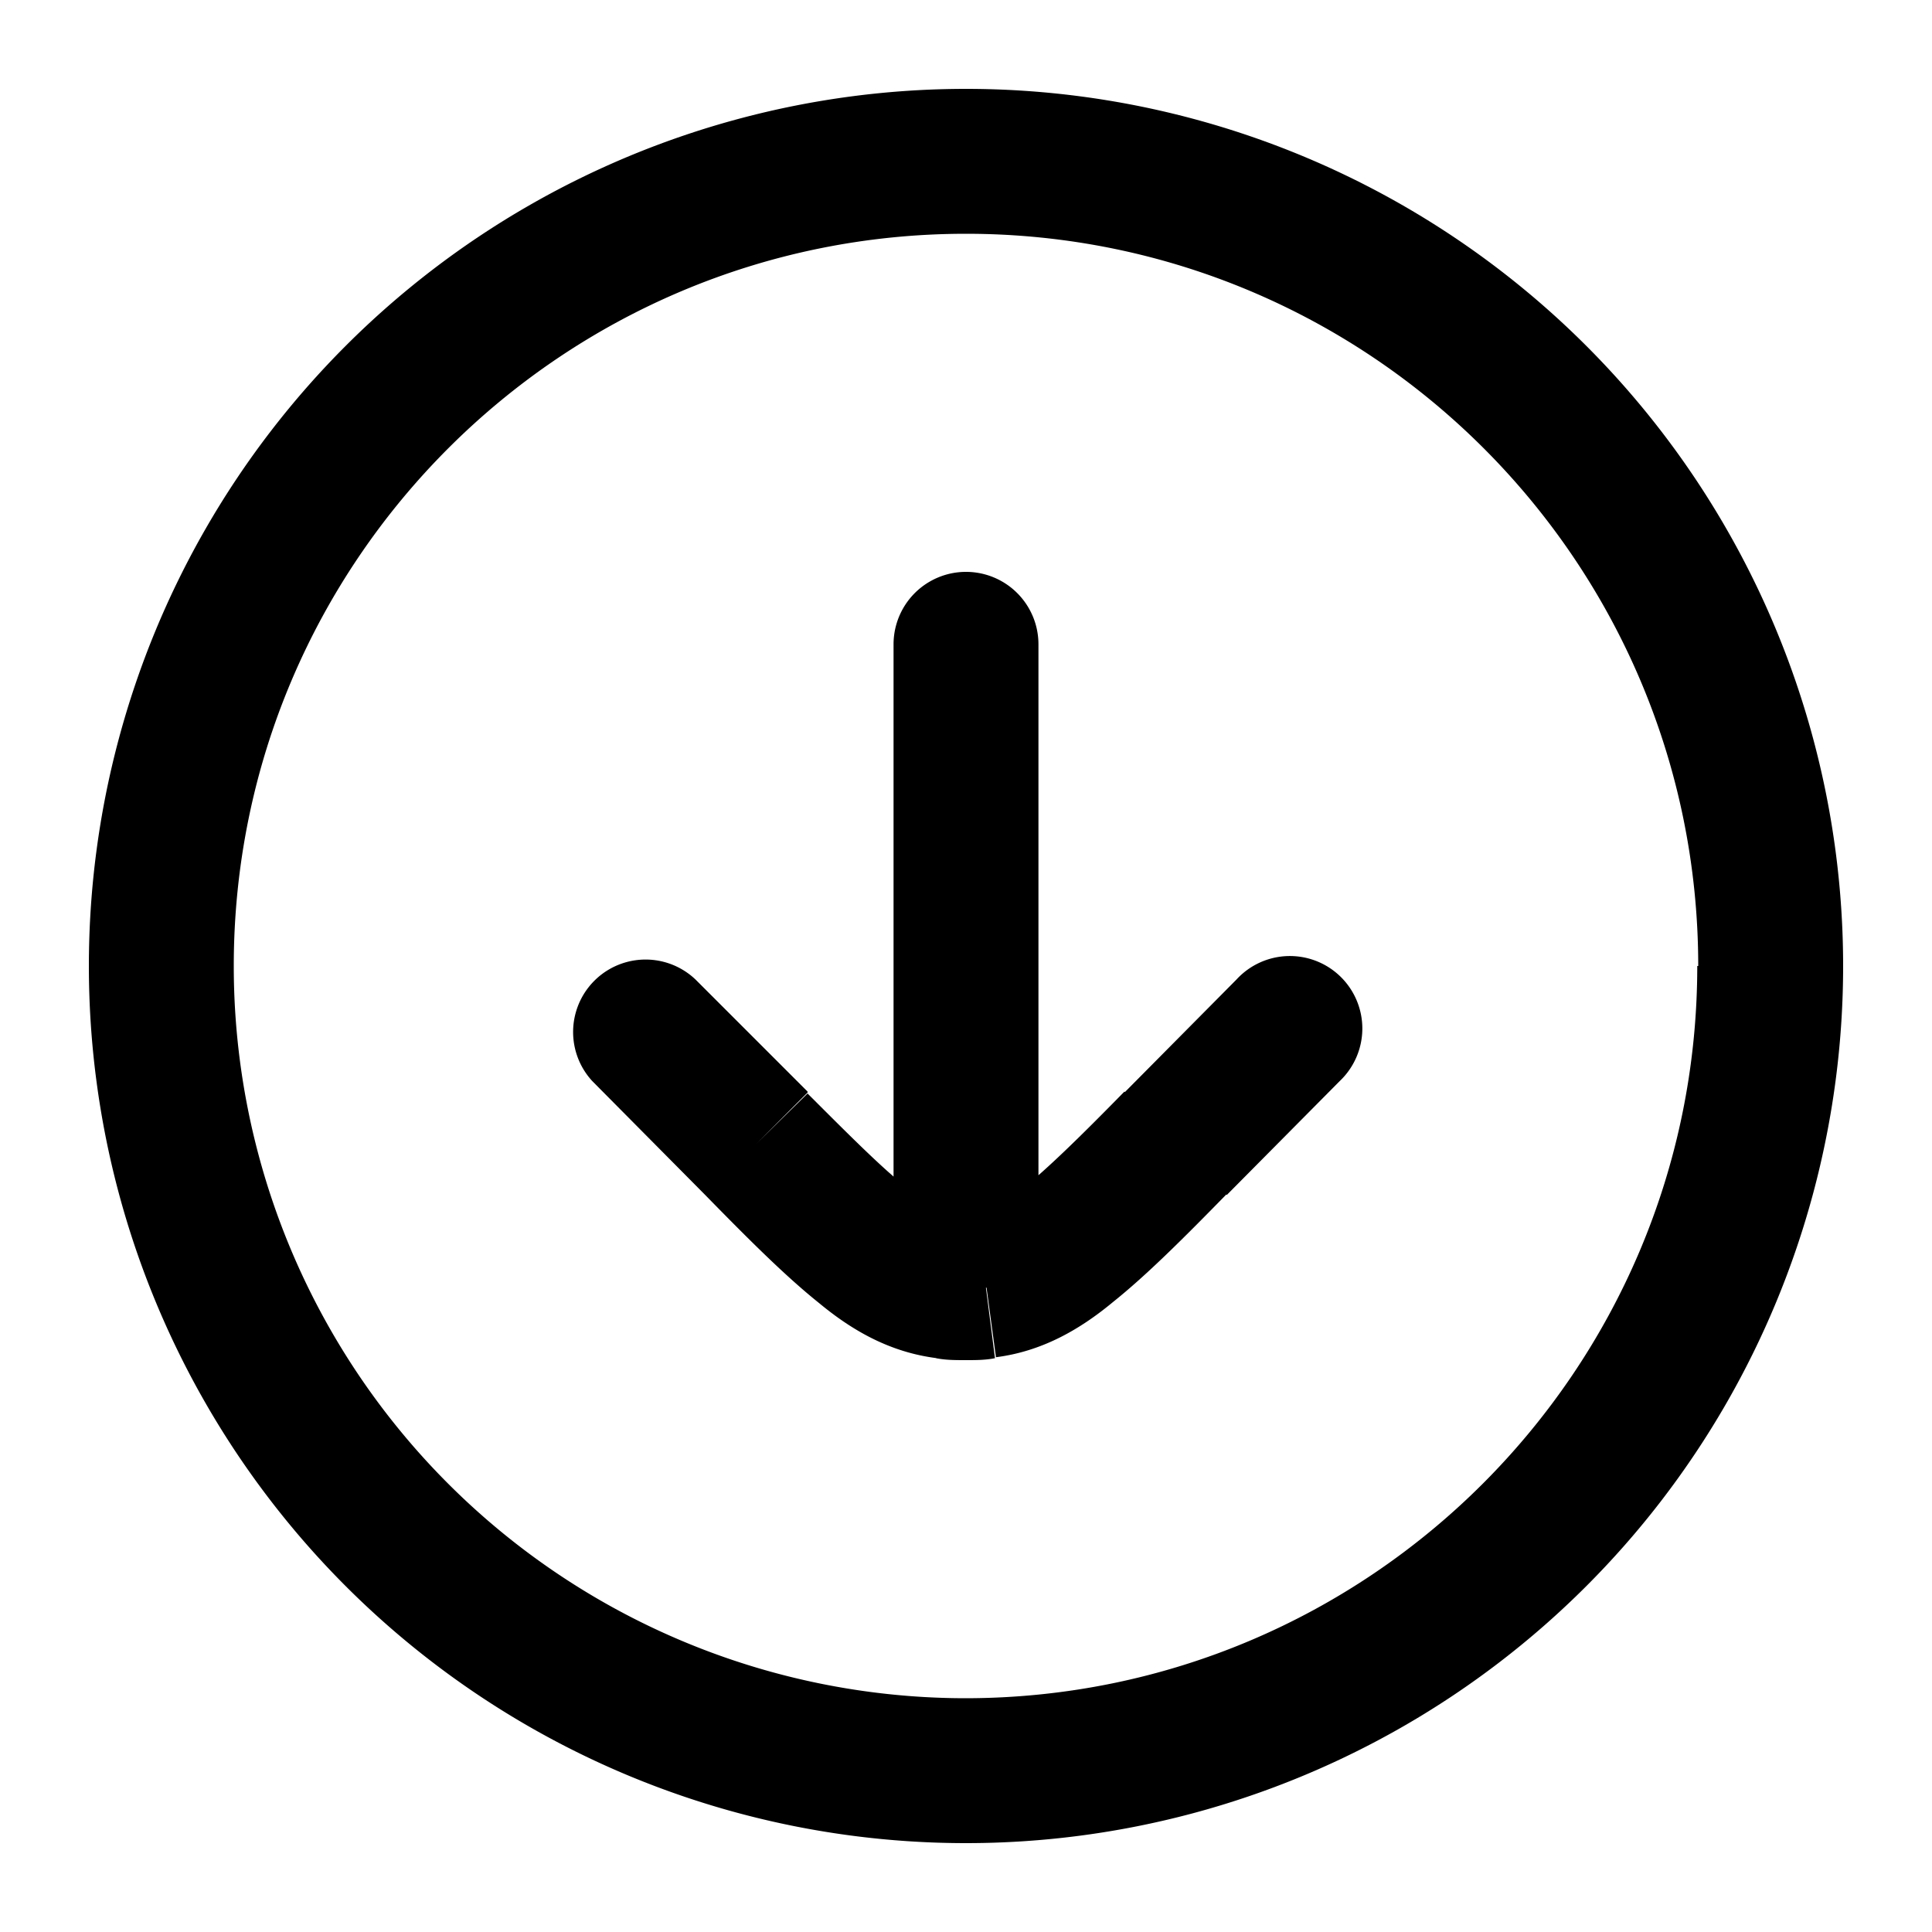 <svg xmlns="http://www.w3.org/2000/svg" viewBox="0 0 20 20"><path d="M10.75 6.67a.75.75 0 0 0-1.5 0h1.5Zm3.12 4.52a.75.75 0 1 0-1.07-1.05l1.07 1.05Zm-1.7.65.53.53-.53-.53Zm-4.34 0-.53.53.53-.53Zm-.63-1.7a.75.75 0 0 0-1.07 1.05l1.07-1.05Zm3 3.18.1.74-.1-.74Zm-.4 0-.1.74.1-.74ZM17.57 10c0 4.19-3.4 7.58-7.58 7.58v1.5A9.08 9.08 0 0 0 19.08 10h-1.5ZM10 17.58A7.58 7.58 0 0 1 2.42 10H.92A9.08 9.08 0 0 0 10 19.08v-1.5ZM2.42 10c0-4.19 3.4-7.58 7.58-7.58V.92A9.08 9.08 0 0 0 .92 10h1.5ZM10 2.42c4.19 0 7.58 3.4 7.58 7.58h1.5A9.08 9.08 0 0 0 10 .92v1.5Zm-.75 4.25v6h1.5v-6h-1.5Zm3.55 3.47-1.16 1.17 1.06 1.06 1.17-1.18-1.07-1.05ZM8.36 11.3 7.2 10.14l-1.07 1.05 1.17 1.18 1.06-1.06Zm3.28 0c-.48.49-.8.8-1.06 1.01-.25.2-.38.24-.47.26l.2 1.48c.47-.06.86-.28 1.21-.57.35-.28.73-.66 1.18-1.12l-1.06-1.06ZM7.3 12.37c.45.46.83.84 1.18 1.12.35.29.74.51 1.22.57l.19-1.48c-.1-.02-.22-.06-.47-.26-.27-.21-.58-.52-1.06-1L7.3 12.36Zm2.81.2a.9.9 0 0 1-.11.01v1.5c.1 0 .2 0 .3-.02l-.19-1.48Zm-.11.01a.9.9 0 0 1-.11 0l-.2 1.48c.1.02.2.02.31.02v-1.5Zm-.75.09v.66h1.5v-.66h-1.5Z" fill="currentColor"/></svg>